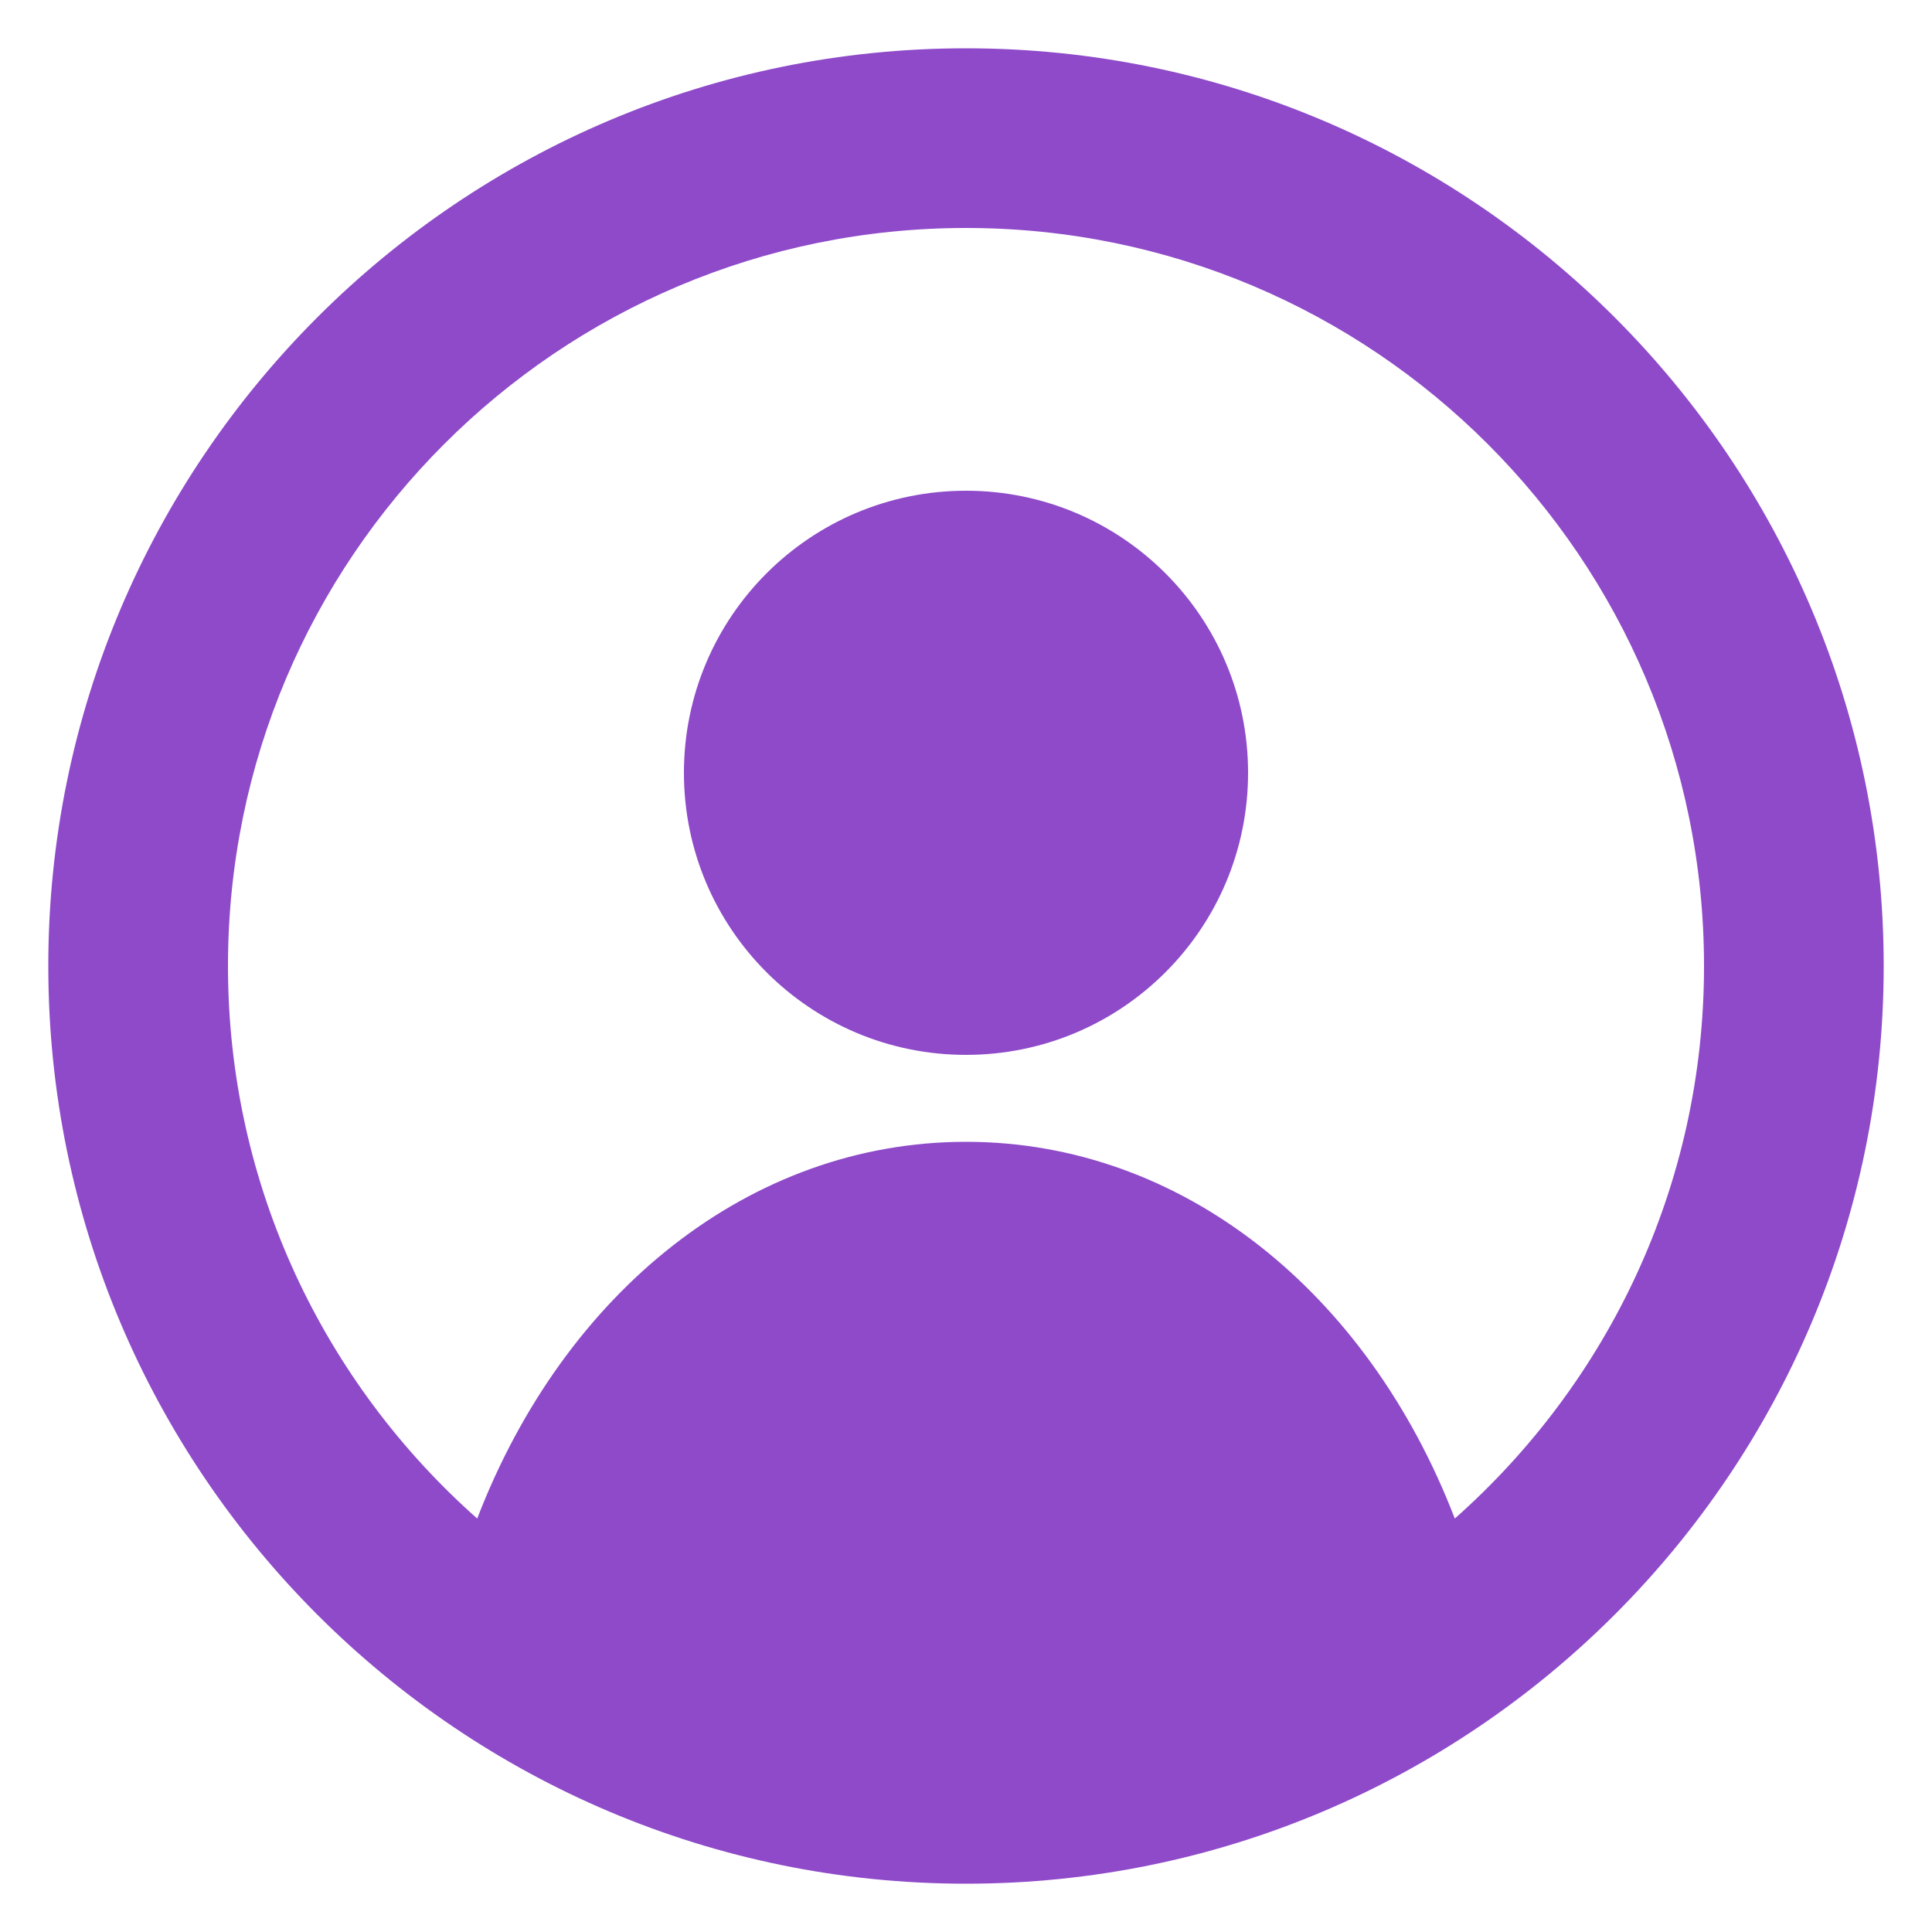 <svg width="17" height="17" viewBox="0 0 17 17" fill="none" xmlns="http://www.w3.org/2000/svg">
<path d="M6.018 6.8C6.018 8.171 7.129 9.282 8.5 9.282C9.871 9.282 10.982 8.171 10.982 6.8C10.982 5.429 9.871 4.318 8.5 4.318C7.129 4.318 6.018 5.429 6.018 6.8Z" fill="#8E4AC9"/>
<path d="M8.5 0.425C12.954 0.425 16.575 4.046 16.575 8.5C16.575 12.954 12.954 16.575 8.5 16.575C4.046 16.575 0.425 12.954 0.425 8.5C0.425 4.046 4.046 0.425 8.5 0.425ZM4.199 13.362C4.964 11.373 6.596 10.047 8.5 10.047C10.404 10.047 12.036 11.373 12.801 13.362C14.144 12.172 14.994 10.439 14.994 8.5C14.994 4.913 12.086 2.006 8.5 2.006C4.913 2.006 2.006 4.913 2.006 8.5C2.006 10.438 2.856 12.172 4.199 13.362Z" fill="#8E4AC9"/>
</svg>
